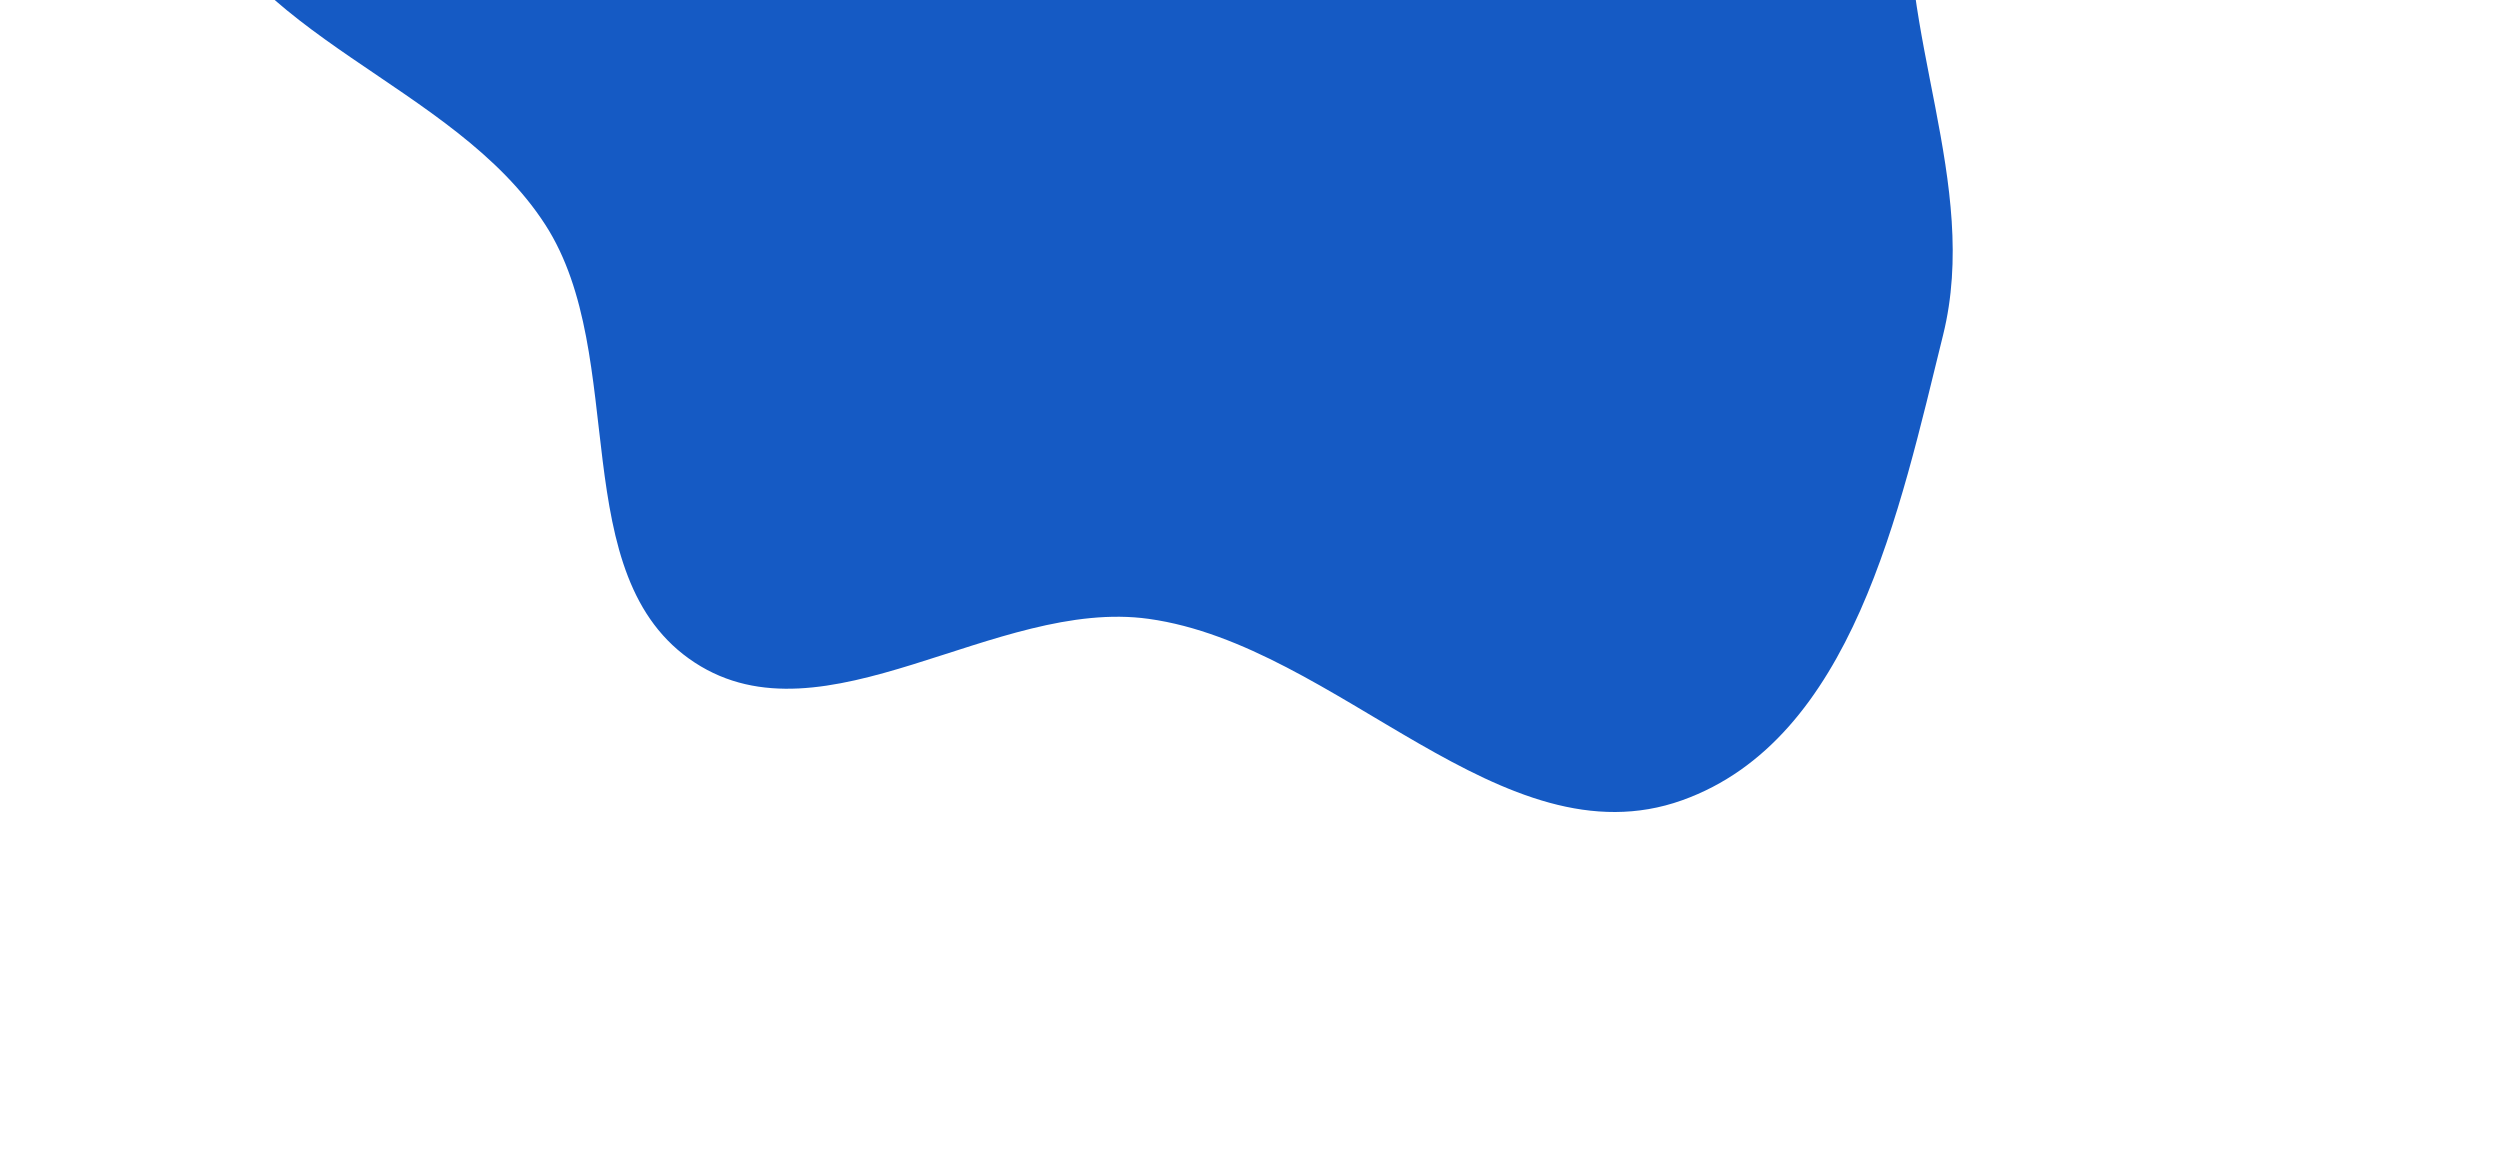 <svg width="514" height="238" viewBox="0 0 514 238" fill="none" xmlns="http://www.w3.org/2000/svg">
<path fill-rule="evenodd" clip-rule="evenodd" d="M399.5 68.874C390.567 104.978 380.873 152.018 345.849 164.534C308.858 177.753 275.085 132.662 236.18 127.238C204.689 122.847 169.471 153.62 142.85 136.233C115.842 118.593 129.606 73.315 112.118 46.208C93.243 16.952 49.085 7.769 38.559 -25.419C27.767 -59.449 38.905 -98.093 56.502 -129.156C74.155 -160.317 101.733 -189.323 136.433 -198.185C170.077 -206.776 201.459 -175.488 236.18 -175.041C270.226 -174.602 301.354 -203.621 334.453 -195.632C369.53 -187.166 407.222 -165.062 418.931 -130.93C430.891 -96.067 396.411 -62.103 392.844 -25.419C389.741 6.486 407.198 37.757 399.5 68.874Z" fill="#155AC4"/>
</svg>
